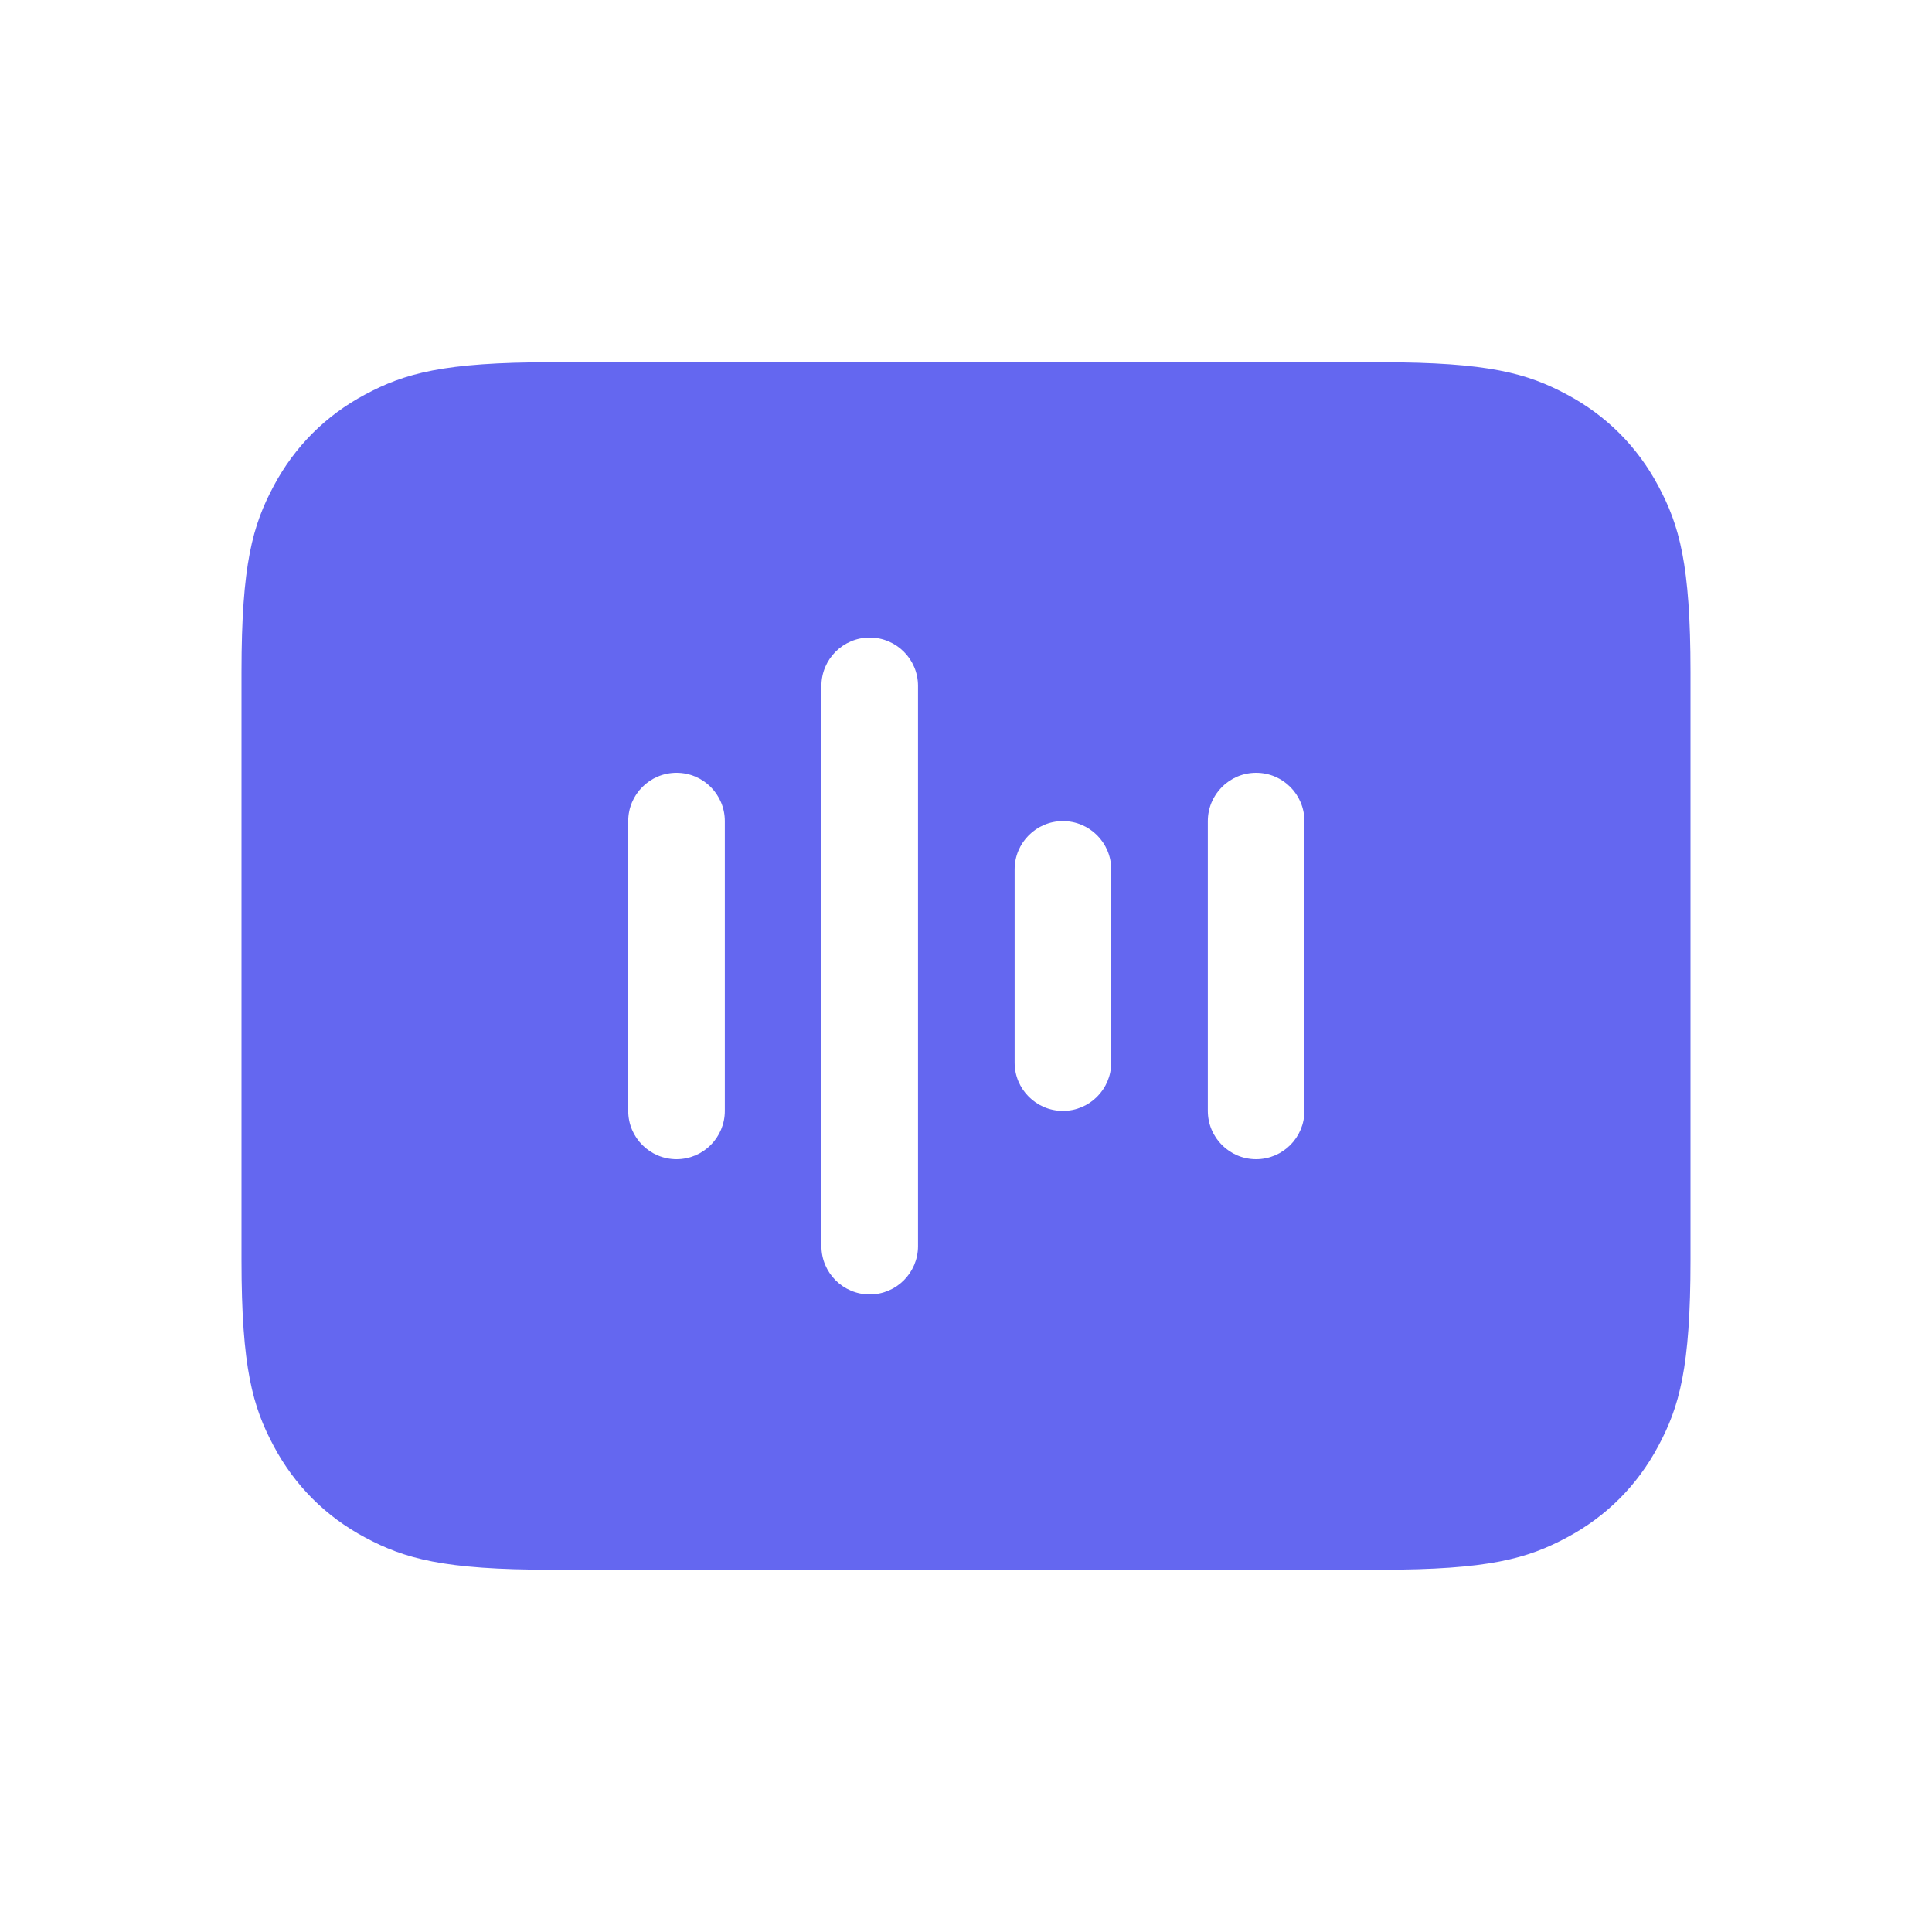 <?xml version="1.0" encoding="UTF-8"?>
<svg width="24px" height="24px" viewBox="0 0 24 24" version="1.1" xmlns="http://www.w3.org/2000/svg" xmlns:xlink="http://www.w3.org/1999/xlink">
    <title>画板</title>
    <g id="画板" stroke="none" stroke-width="1" fill="none" fill-rule="evenodd">
        <g id="编组-2">
            <rect id="矩形" stroke="#979797" stroke-width="1.2" fill="#D8D8D8" opacity="0" x="0.6" y="0.6" width="22.8" height="22.8"></rect>
            <path d="M17.154,4.5 C18.491,4.5 18.976,4.639 19.465,4.901 C19.954,5.162 20.338,5.546 20.599,6.035 C20.861,6.524 21,7.009 21,8.346 L21,15.654 C21,16.991 20.861,17.476 20.599,17.965 C20.338,18.454 19.954,18.838 19.465,19.099 C18.976,19.361 18.491,19.5 17.154,19.5 L6.846,19.5 C5.509,19.5 5.024,19.361 4.535,19.099 C4.046,18.838 3.662,18.454 3.401,17.965 C3.139,17.476 3,16.991 3,15.654 L3,8.346 C3,7.009 3.139,6.524 3.401,6.035 C3.662,5.546 4.046,5.162 4.535,4.901 C5.024,4.639 5.509,4.5 6.846,4.5 L17.154,4.5 Z M10.804,7.92 C10.473,7.92 10.204,8.189 10.204,8.52 L10.204,8.52 L10.204,15.48 C10.204,15.811 10.473,16.08 10.804,16.08 C11.135,16.08 11.404,15.811 11.404,15.48 L11.404,15.48 L11.404,8.52 C11.404,8.189 11.135,7.92 10.804,7.92 Z M15.604,9.6 C15.273,9.6 15.004,9.869 15.004,10.2 L15.004,10.2 L15.004,13.8 C15.004,14.131 15.273,14.4 15.604,14.4 C15.935,14.4 16.204,14.131 16.204,13.8 L16.204,13.8 L16.204,10.2 C16.204,9.869 15.935,9.6 15.604,9.6 Z M8.404,9.6 C8.073,9.6 7.804,9.869 7.804,10.2 L7.804,10.2 L7.804,13.8 C7.804,14.131 8.073,14.4 8.404,14.4 C8.735,14.4 9.004,14.131 9.004,13.8 L9.004,13.8 L9.004,10.2 C9.004,9.869 8.735,9.6 8.404,9.6 Z M13.204,10.2 C12.873,10.2 12.604,10.469 12.604,10.8 L12.604,10.8 L12.604,13.2 C12.604,13.531 12.873,13.8 13.204,13.8 C13.535,13.8 13.804,13.531 13.804,13.2 L13.804,13.2 L13.804,10.8 C13.804,10.469 13.535,10.2 13.204,10.2 Z" id="形状结合" fill="#6467F0"></path>
        </g>
    </g>
</svg>